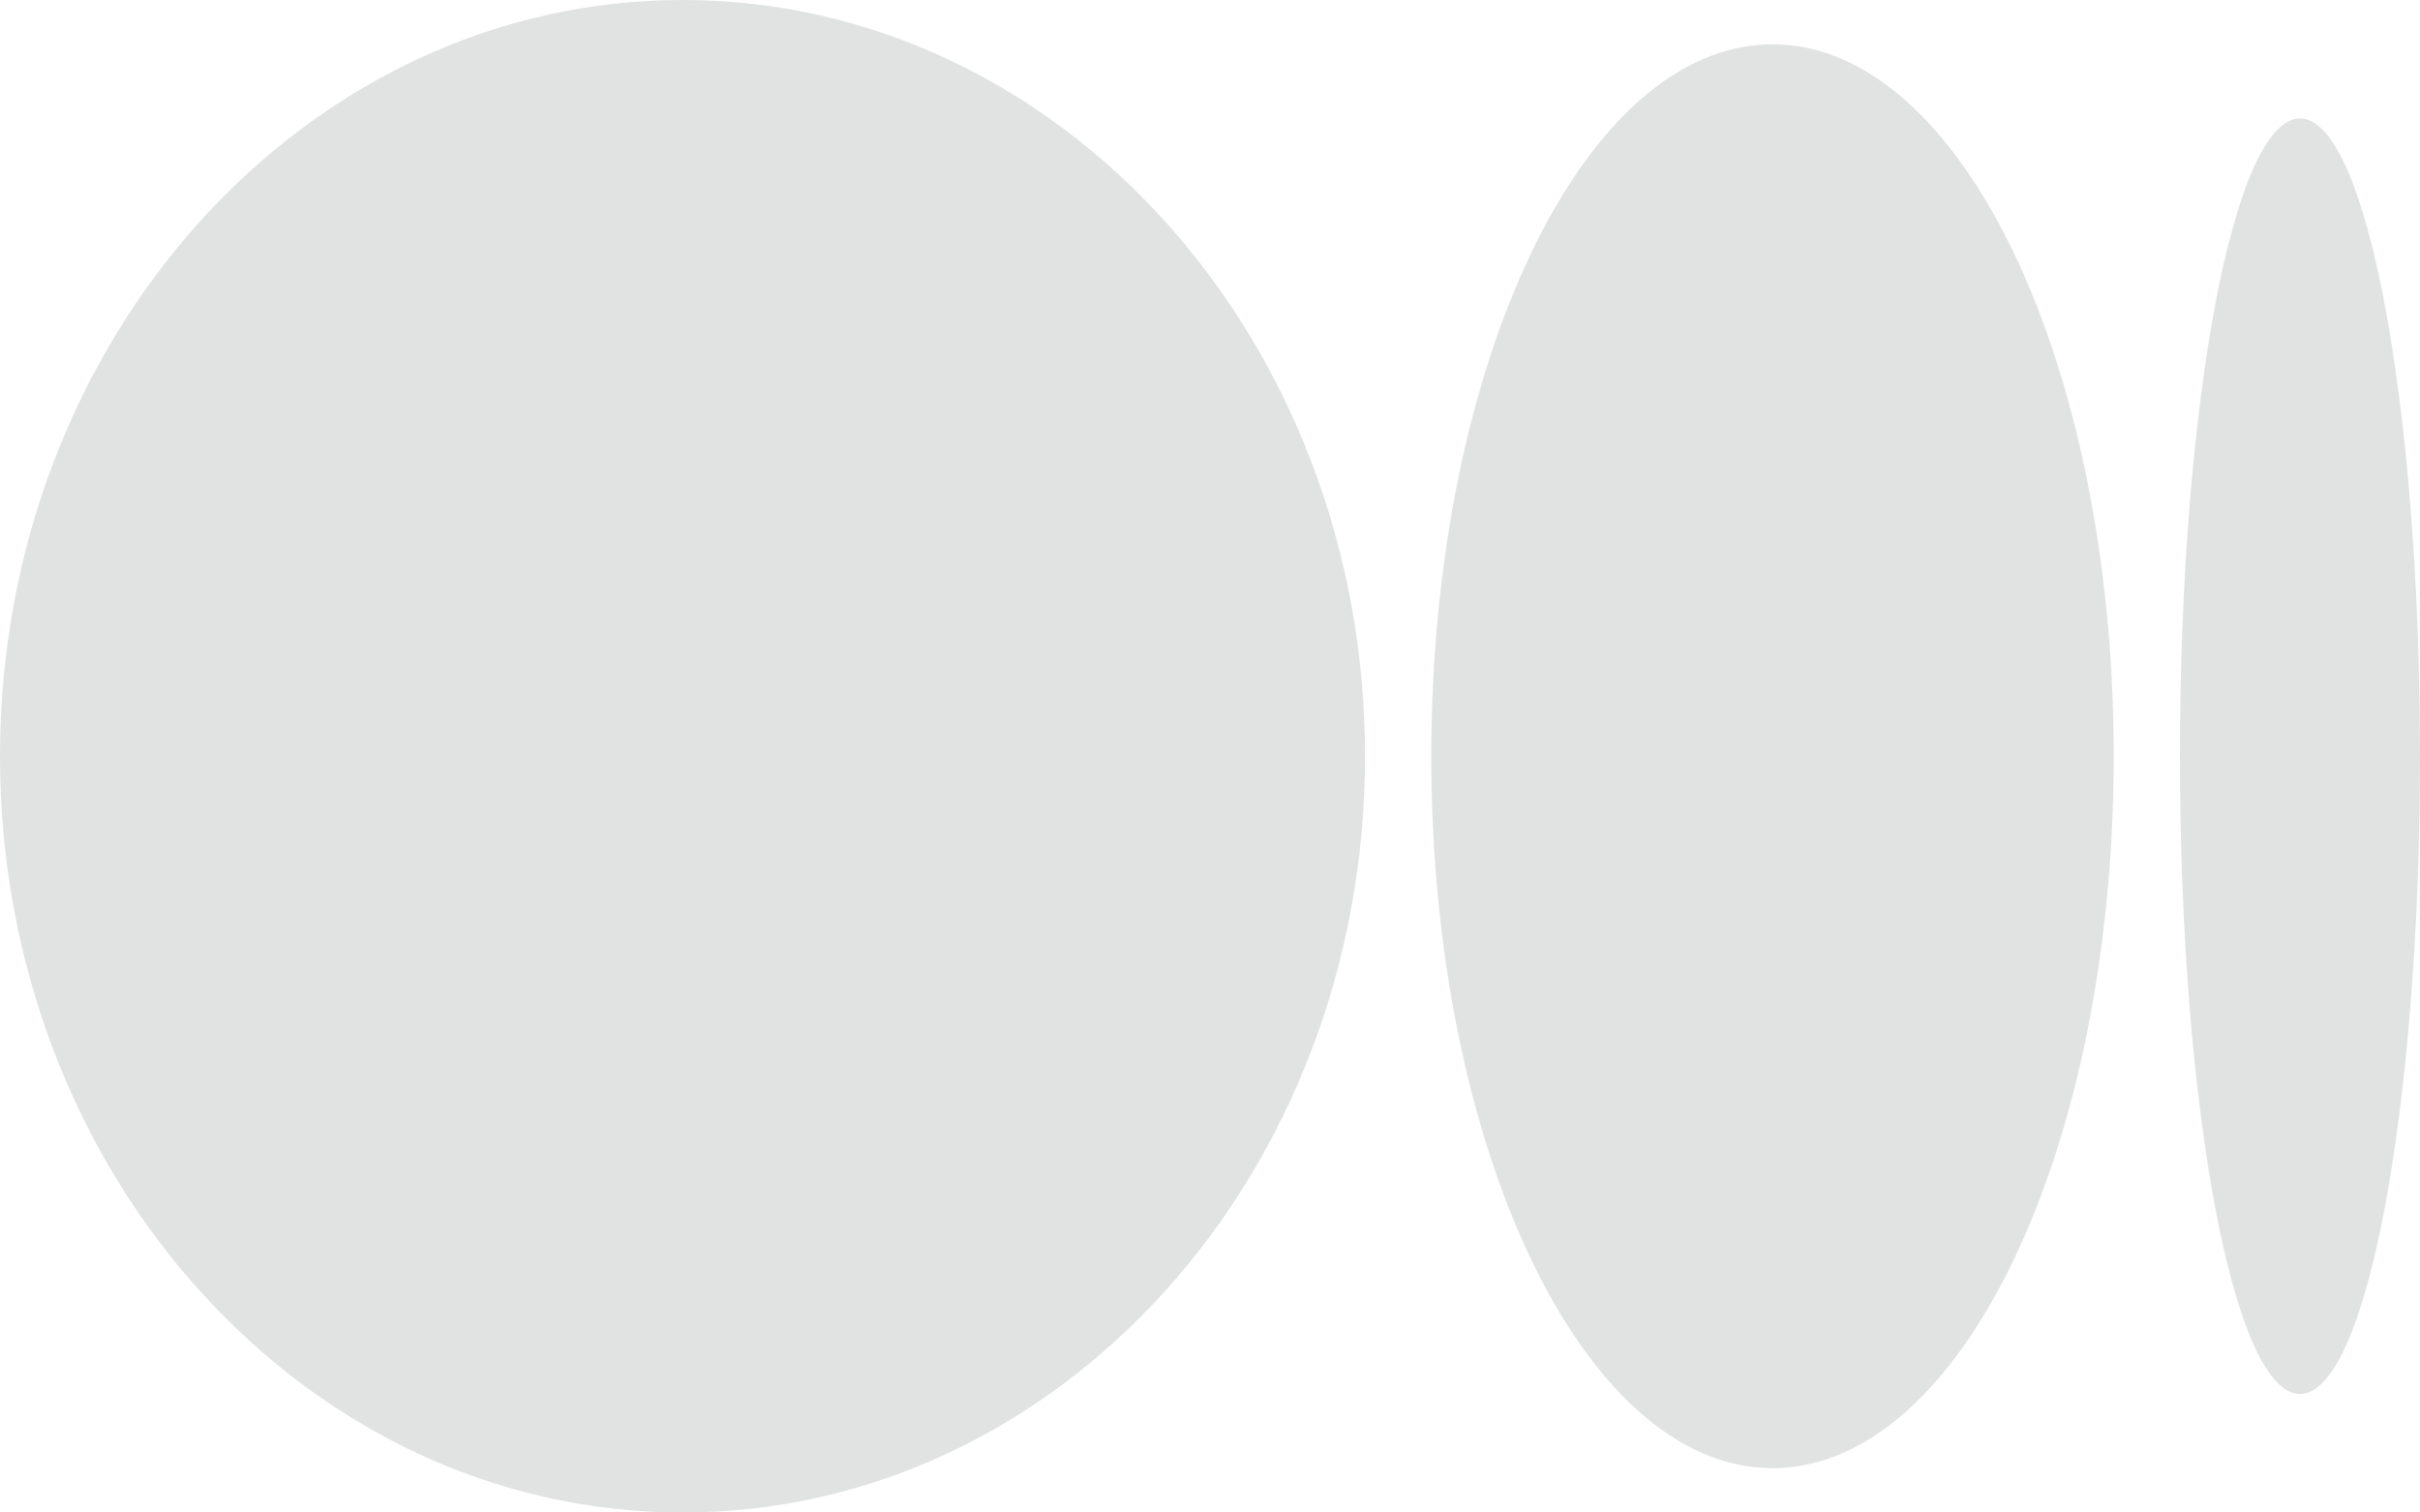 <svg width="16" height="10" viewBox="0 0 16 10" fill="none" xmlns="http://www.w3.org/2000/svg">
<path d="M4.513 0C7.005 0 9.025 2.239 9.025 5C9.025 7.761 7.005 10 4.513 10C2.02 10 0 7.761 0 5C0 2.239 2.02 0 4.513 0ZM11.719 0.293C12.965 0.293 13.975 2.4 13.975 5H13.975C13.975 7.599 12.965 9.707 11.719 9.707C10.473 9.707 9.463 7.599 9.463 5C9.463 2.401 10.473 0.293 11.719 0.293ZM15.207 0.783C15.645 0.783 16 2.671 16 5C16 7.328 15.645 9.217 15.207 9.217C14.768 9.217 14.413 7.329 14.413 5C14.413 2.671 14.768 0.783 15.207 0.783Z" fill="#E1E2E2"/>
</svg>
